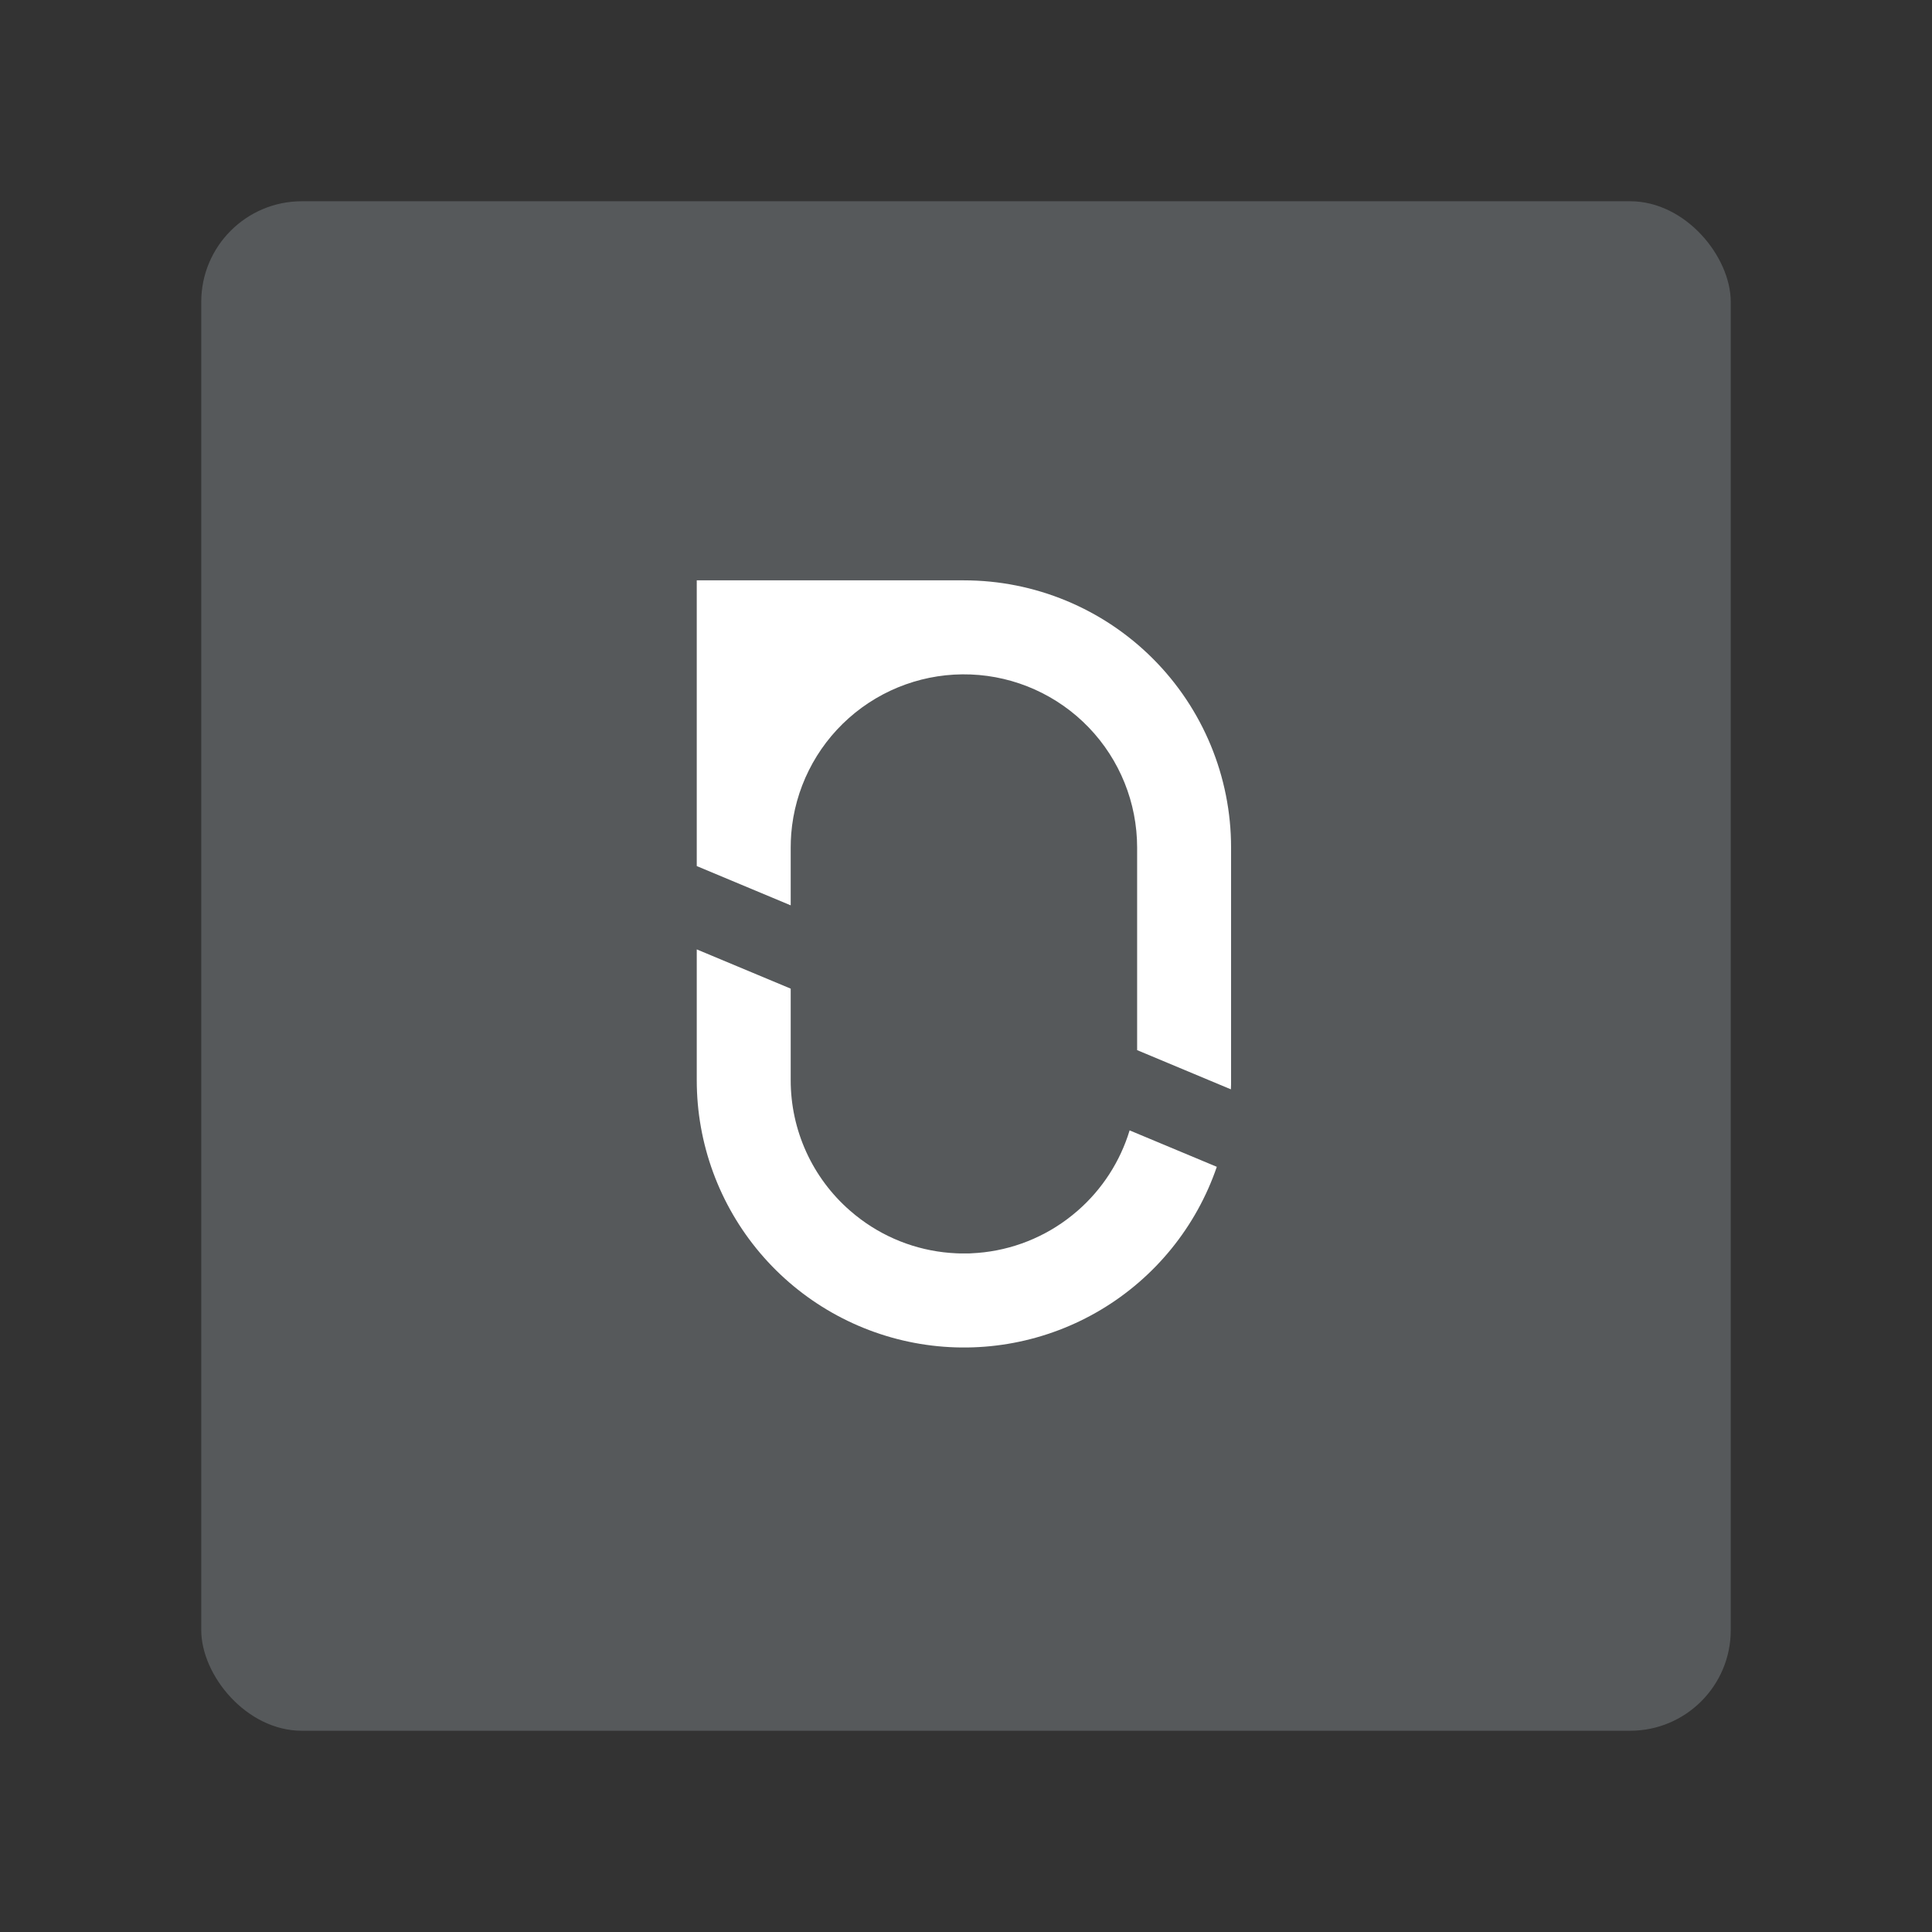<?xml version="1.0" encoding="UTF-8" standalone="no"?>
<svg
   viewBox="0 0 192 192"
   version="1.1"
   id="svg3"
   xml:space="preserve"
   width="192"
   height="192"
   sodipodi:docname="notesnook.svg"
   inkscape:version="1.3.2 (091e20ef0f, 2023-11-25)"
   xmlns:inkscape="http://www.inkscape.org/namespaces/inkscape"
   xmlns:sodipodi="http://sodipodi.sourceforge.net/DTD/sodipodi-0.dtd"
   xmlns="http://www.w3.org/2000/svg"
   xmlns:svg="http://www.w3.org/2000/svg"><rect x="0" y="0" width="192" height="192" fill="#333333" stroke="none"/><sodipodi:namedview
     id="namedview1"
     pagecolor="#ffffff"
     bordercolor="#999999"
     borderopacity="1"
     inkscape:showpageshadow="2"
     inkscape:pageopacity="0"
     inkscape:pagecheckerboard="0"
     inkscape:deskcolor="#d1d1d1"
     inkscape:zoom="1.2291667"
     inkscape:cx="96"
     inkscape:cy="96"
     inkscape:window-width="912"
     inkscape:window-height="1007"
     inkscape:window-x="0"
     inkscape:window-y="0"
     inkscape:window-maximized="0"
     inkscape:current-layer="svg3" /><defs
     id="defs1"><style
       id="style1">.a{fill:none;stroke:#b1b5bd;stroke-linecap:round;stroke-linejoin:round;isolation:isolate;opacity:0.63;}</style></defs><rect
     class="a"
     x="20"
     y="20"
     width="152"
     height="152"
     rx="10"
     id="rect1"
     style="font-variation-settings:normal;opacity:1;vector-effect:none;fill:#56595b;fill-opacity:1;stroke:none;stroke-width:1;stroke-linecap:butt;stroke-linejoin:miter;stroke-miterlimit:4;stroke-dasharray:none;stroke-dashoffset:0;stroke-opacity:1;-inkscape-stroke:none;stop-color:#000000;stop-opacity:1" /><style
     type="text/css"
     id="style1-2">
	.st0{fill:#2DAAE1;}
	.st1{fill:none;stroke:#2DAAE1;stroke-width:1.143;}
</style><g
     style="fill:#ffffff"
     id="g7"
     transform="matrix(0.118,0,0,0.118,35.377,35.372)"><g
       clip-path="none"
       id="g3"
       style="fill:#ffffff"><path
         d="m 724.985,682.919 c -17.255,50.411 -51.835,93.065 -97.588,120.372 -45.752,27.307 -99.71,37.496 -152.269,28.753 -52.56,-8.743 -100.314,-35.85 -134.763,-76.498 C 305.916,714.898 287.006,663.347 287,610.064 v -110.25 l 79.121,33.053 v 77.152 c -0.007,20.779 4.434,41.318 13.024,60.237 8.59,18.92 21.131,35.781 36.78,49.451 2.97,2.587 6.053,5.107 9.236,7.459 23.357,17.388 51.402,27.352 80.494,28.597 0.99,0 1.946,0.079 2.925,0.101 0.979,0.023 2.25,0 3.375,0 1.125,0 2.25,0 3.375,0 1.125,0 1.935,0 2.925,-0.101 29.081,-1.248 57.116,-11.203 80.471,-28.575 3.173,-2.351 6.255,-4.86 9.237,-7.447 20.556,-17.98 35.656,-41.366 43.582,-67.5 z"
         fill="#ffffff"
         id="path2"
         style="fill:#ffffff" /><path
         d="m 737,414 v 196.065 c 0,2.531 0,5.074 -0.158,7.605 L 657.879,584.651 V 414 c -0.013,-37.684 -14.607,-73.901 -40.725,-101.066 -26.119,-27.164 -61.735,-43.168 -99.389,-44.66 -37.655,-1.492 -74.426,11.644 -102.611,36.657 -28.186,25.013 -45.6,59.962 -48.594,97.526 -0.281,3.803 -0.439,7.662 -0.439,11.543 v 48.712 L 287,429.637 V 189 h 225 c 59.674,0 116.903,23.705 159.099,65.901 C 713.295,297.097 737,354.326 737,414 Z"
         fill="#ffffff"
         id="path3"
         style="fill:#ffffff" /></g></g></svg>
